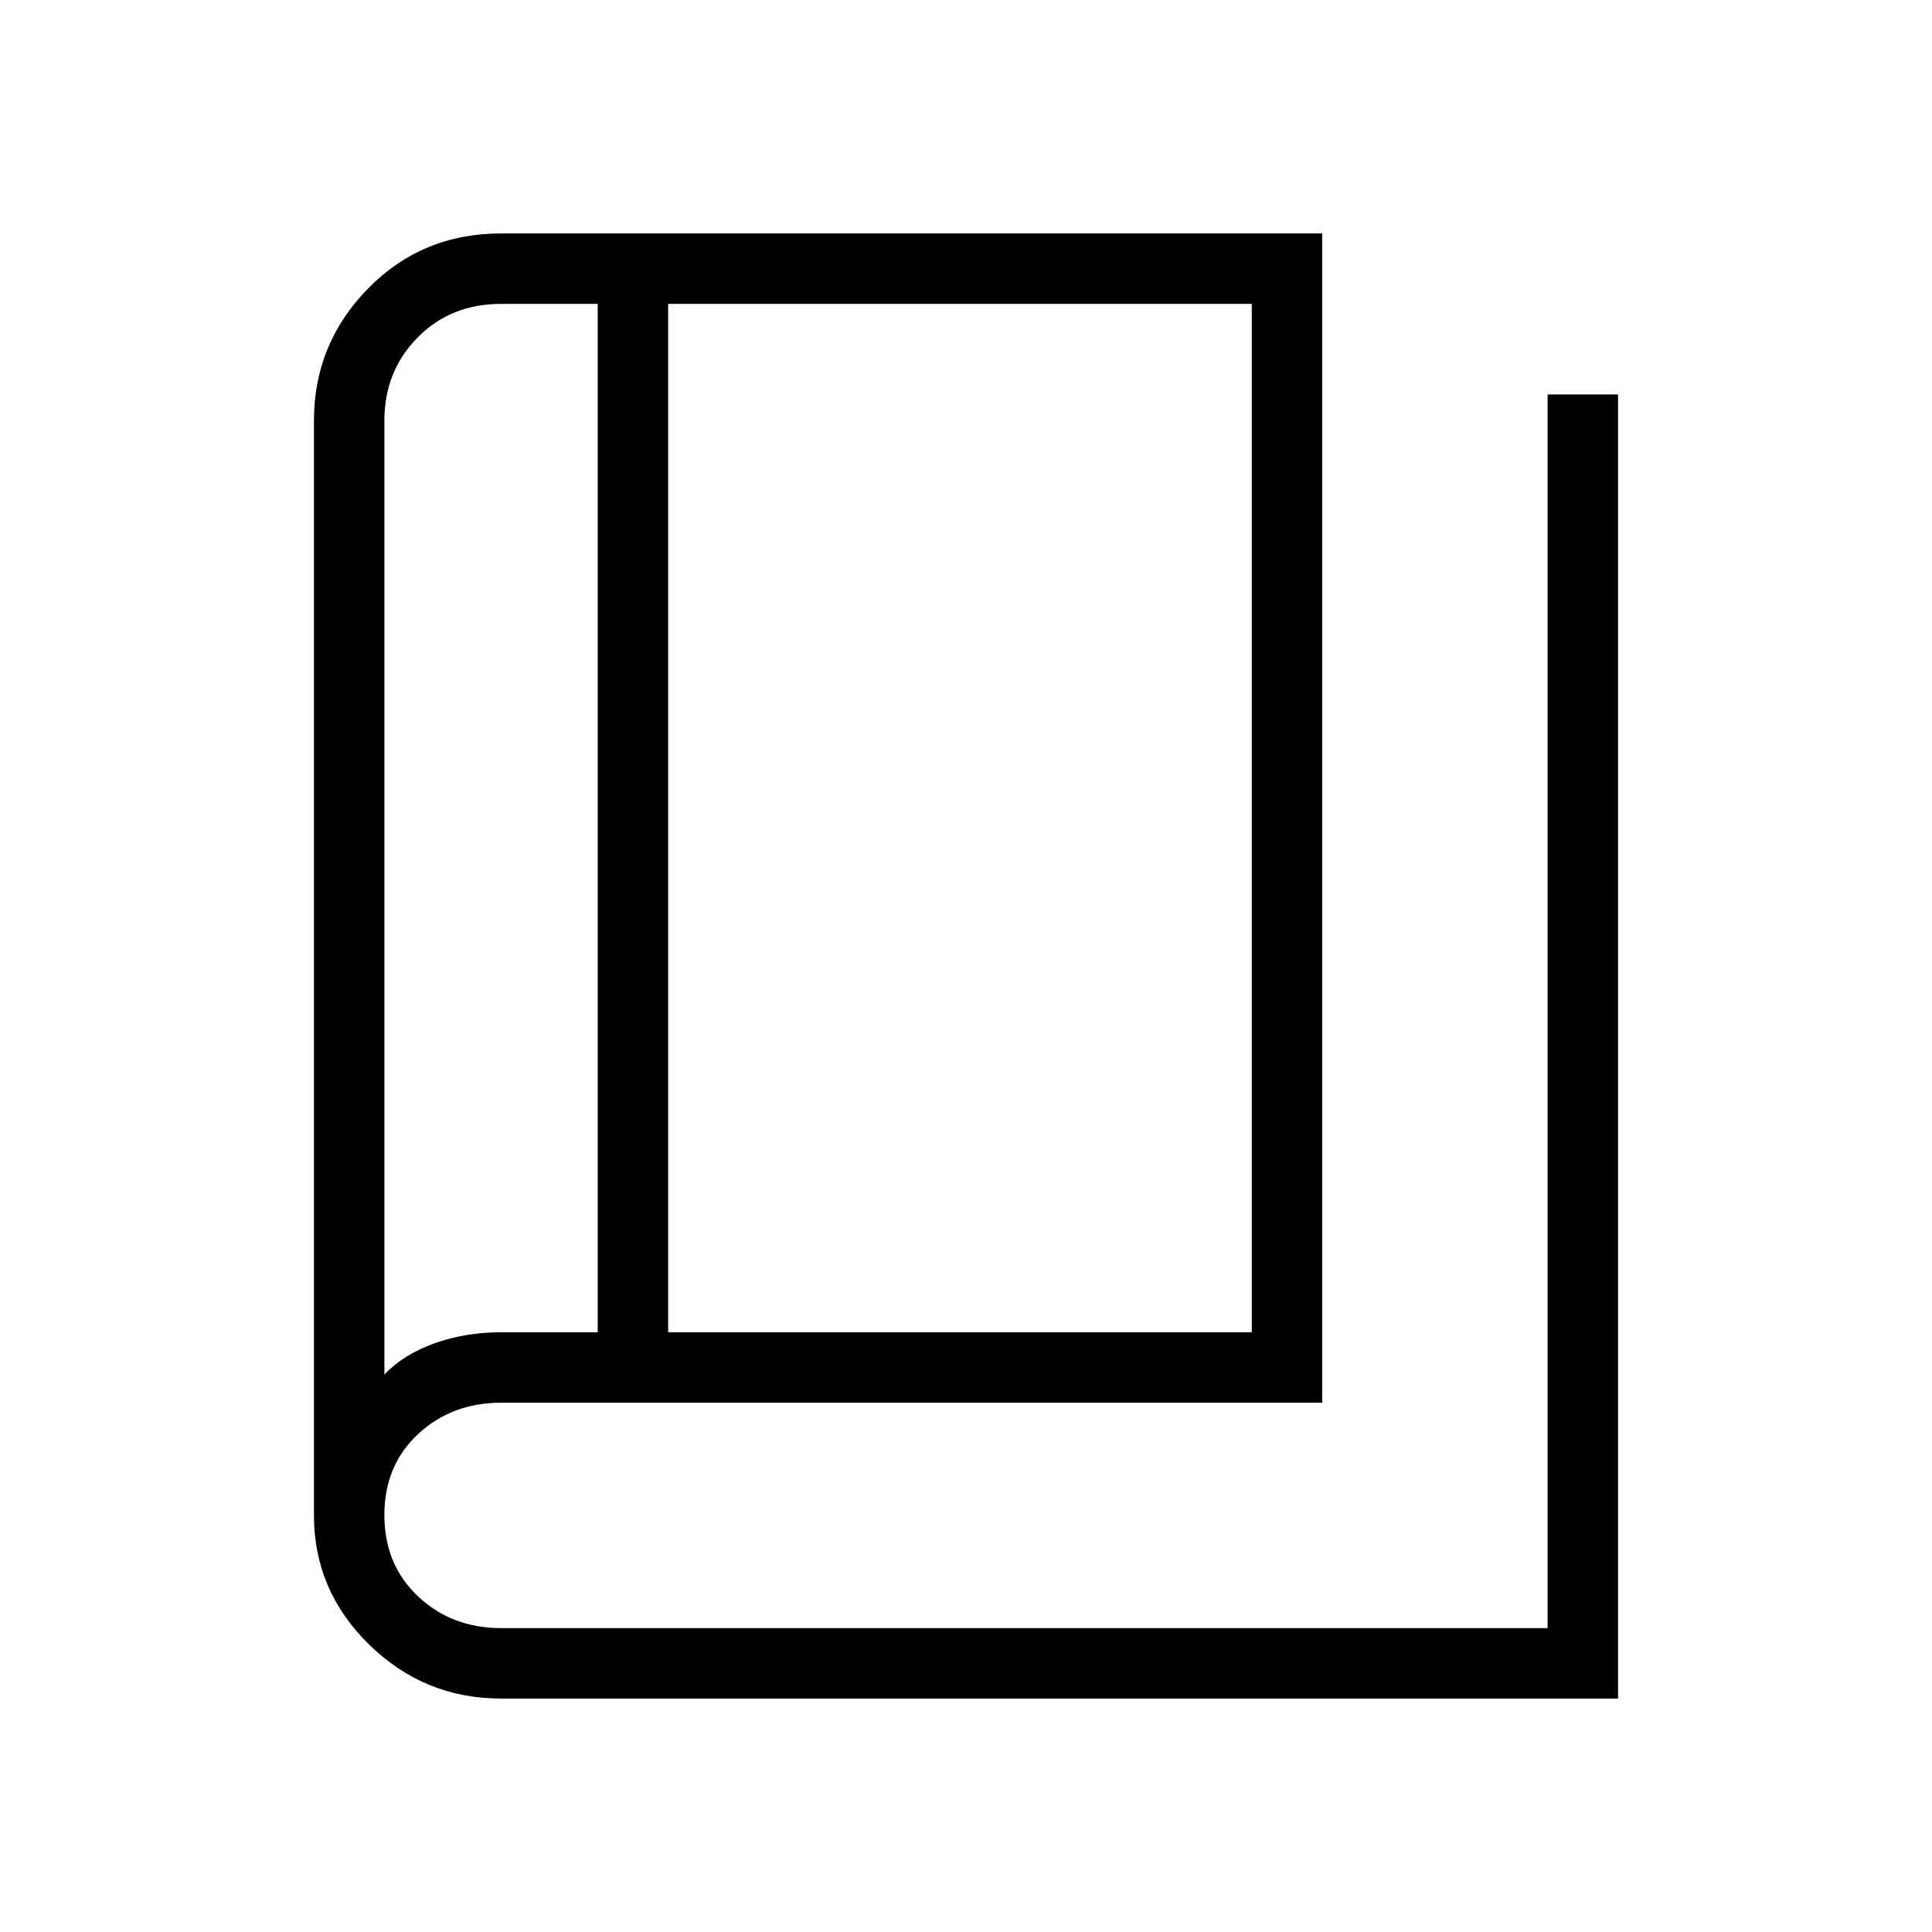 <svg xmlns="http://www.w3.org/2000/svg" height="48" viewBox="0 -960 960 960" width="48"><path d="M249-116q-38.17 0-65.58-26.83Q156-169.67 156-207v-544q0-38.17 26.83-65.58Q209.67-844 249-844h408v581H249q-24.5 0-41.25 15.57Q191-231.85 191-207.18q0 24.68 16.75 40.43T249-151h520v-613h35v648H249Zm83-182h290v-511H332v511Zm-35 0v-511h-48q-25.1 0-41.55 16.75Q191-775.5 191-751v474q9.5-10 24.86-15.5T249-298h48ZM191-809v532-532Z"/></svg>